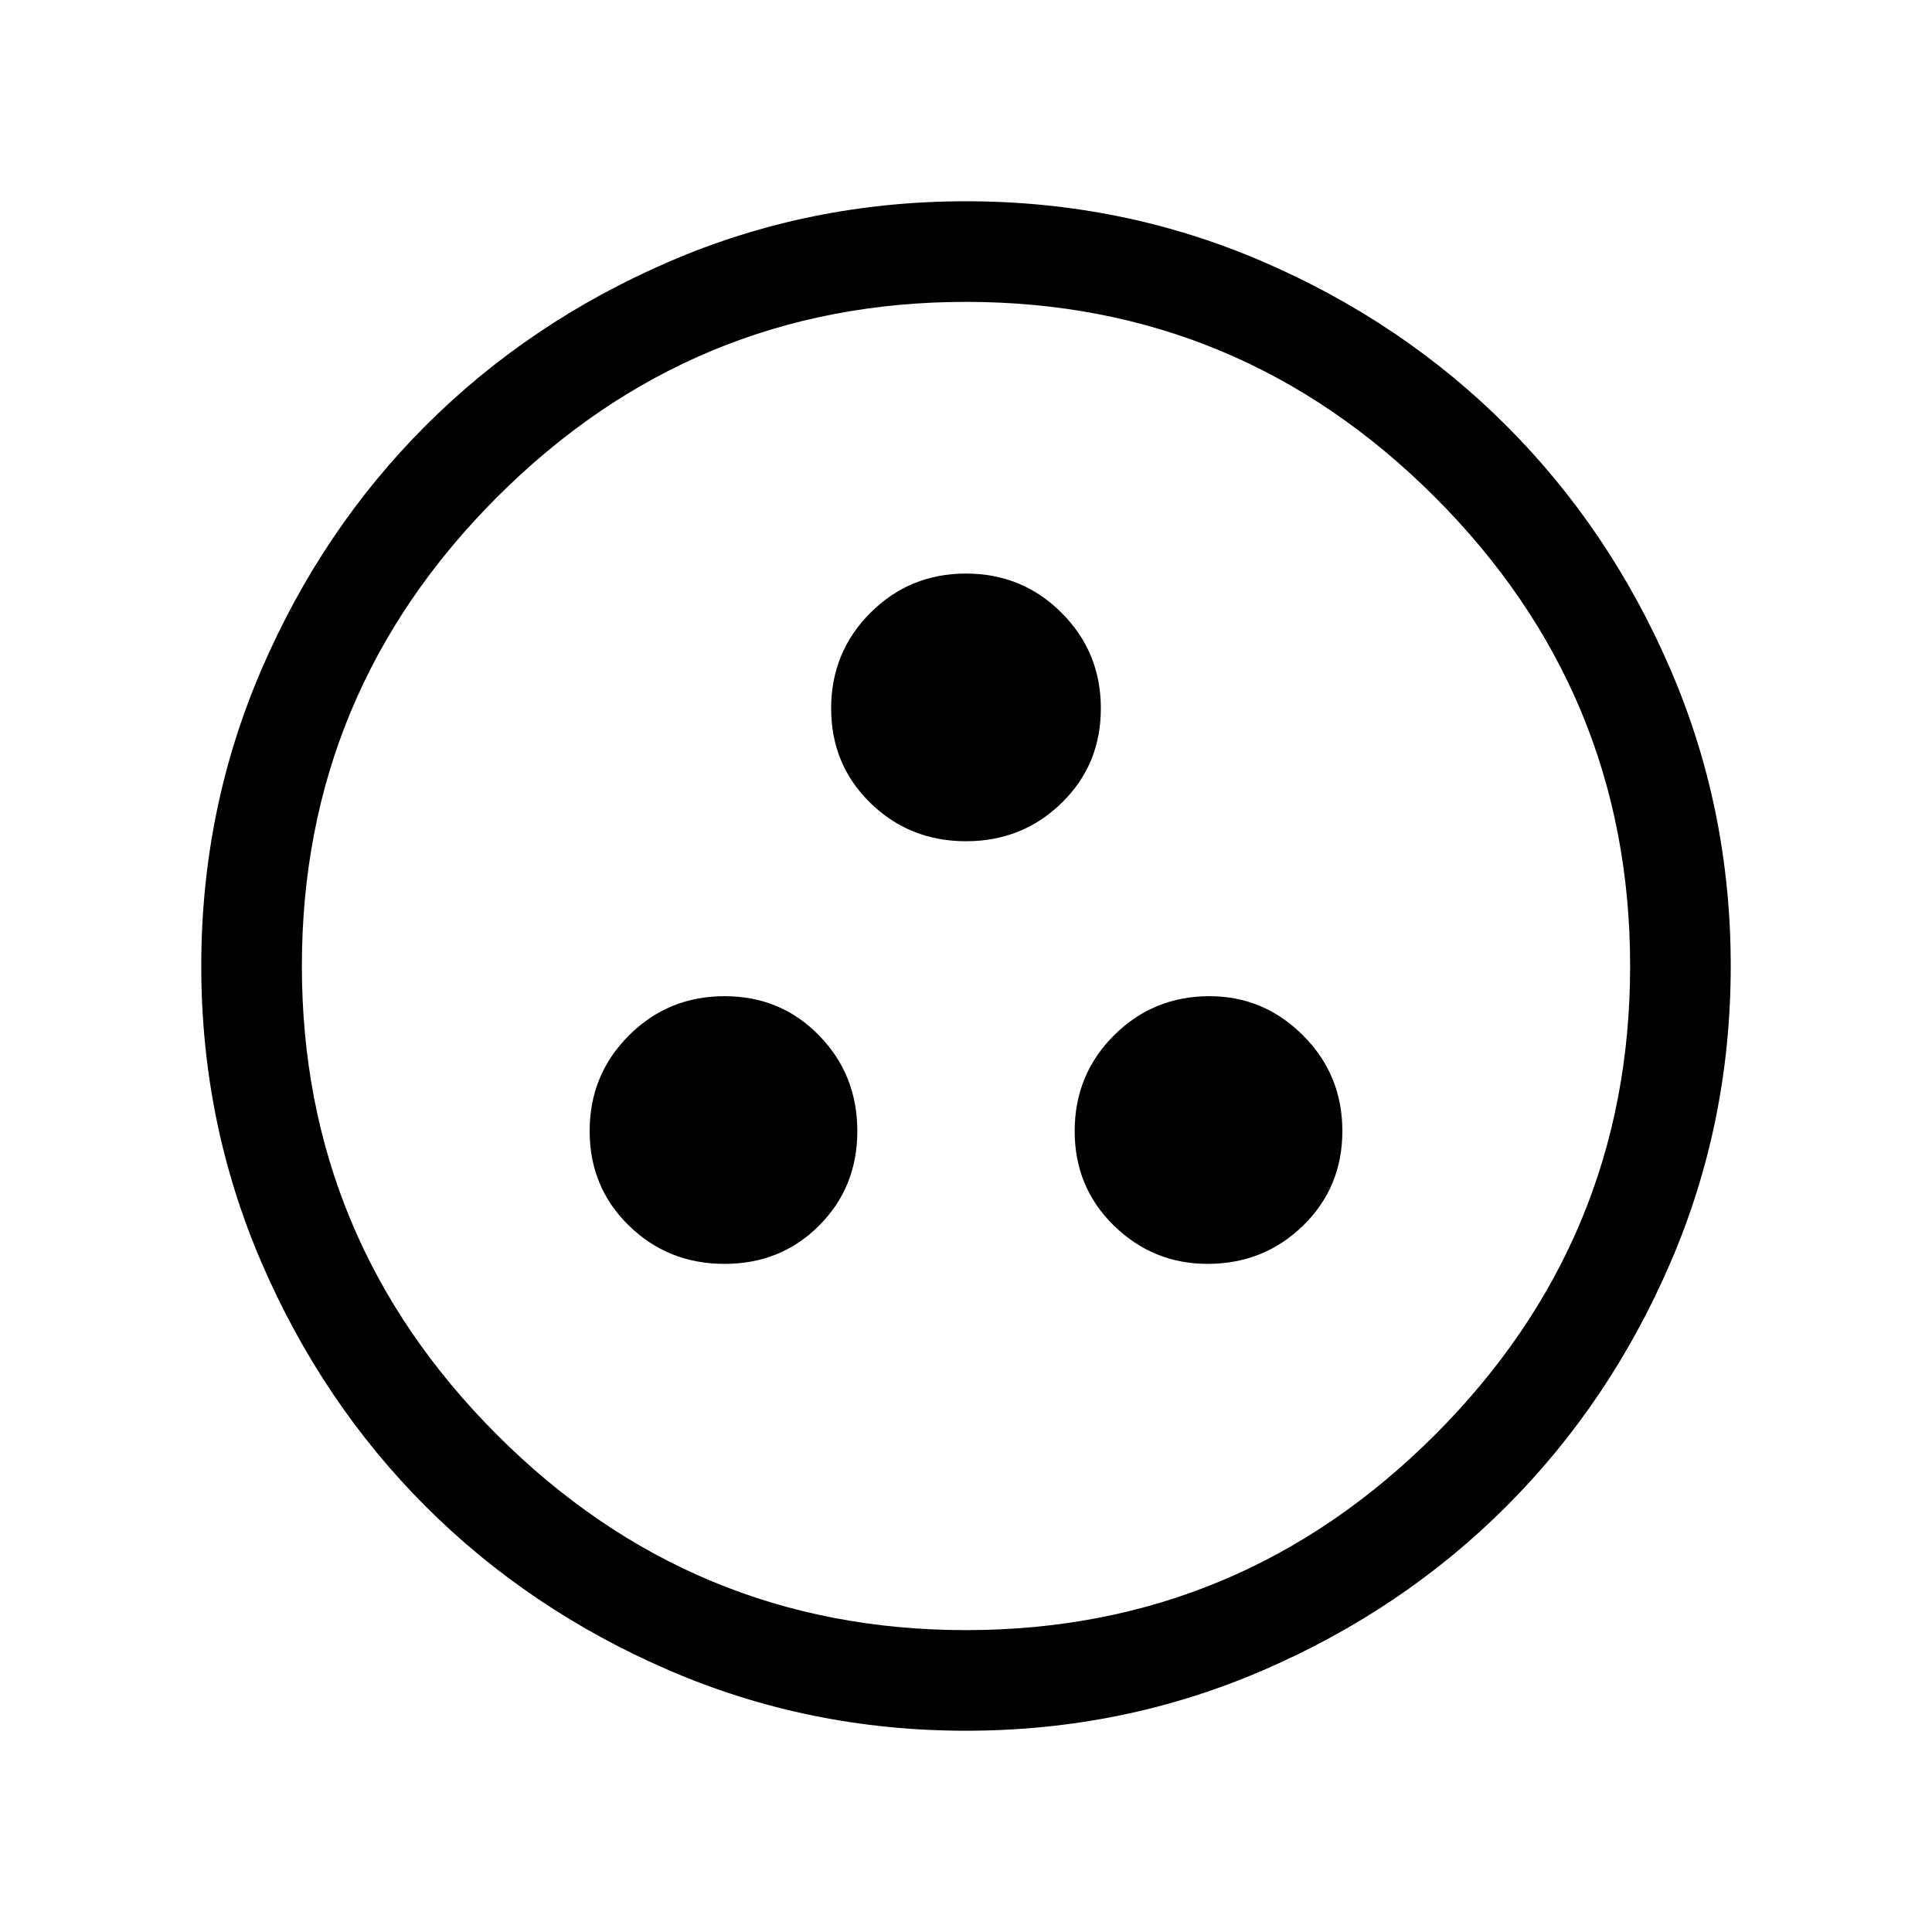 <svg xmlns="http://www.w3.org/2000/svg" height="40" width="40"><path d="M15 26.167Q16.167 26.167 16.958 25.375Q17.75 24.583 17.75 23.417Q17.75 22.25 16.958 21.438Q16.167 20.625 15 20.625Q13.833 20.625 13.021 21.438Q12.208 22.25 12.208 23.417Q12.208 24.583 13.021 25.375Q13.833 26.167 15 26.167ZM20 17.417Q21.167 17.417 21.979 16.625Q22.792 15.833 22.792 14.667Q22.792 13.5 21.979 12.688Q21.167 11.875 20 11.875Q18.833 11.875 18.021 12.688Q17.208 13.5 17.208 14.667Q17.208 15.833 18.021 16.625Q18.833 17.417 20 17.417ZM25 26.167Q26.167 26.167 26.979 25.375Q27.792 24.583 27.792 23.417Q27.792 22.25 26.979 21.438Q26.167 20.625 25.042 20.625Q23.875 20.625 23.062 21.438Q22.25 22.25 22.25 23.417Q22.25 24.583 23.062 25.375Q23.875 26.167 25 26.167ZM20 35.833Q16.75 35.833 13.854 34.583Q10.958 33.333 8.812 31.188Q6.667 29.042 5.417 26.146Q4.167 23.25 4.167 20Q4.167 16.75 5.417 13.854Q6.667 10.958 8.812 8.813Q10.958 6.667 13.854 5.417Q16.75 4.167 20 4.167Q23.25 4.167 26.146 5.417Q29.042 6.667 31.187 8.813Q33.333 10.958 34.583 13.854Q35.833 16.75 35.833 20Q35.833 23.25 34.583 26.146Q33.333 29.042 31.187 31.188Q29.042 33.333 26.146 34.583Q23.25 35.833 20 35.833ZM20 20Q20 20 20 20Q20 20 20 20Q20 20 20 20Q20 20 20 20Q20 20 20 20Q20 20 20 20Q20 20 20 20Q20 20 20 20ZM20 33.75Q25.667 33.75 29.708 29.708Q33.75 25.667 33.75 20Q33.75 14.333 29.708 10.292Q25.667 6.25 20 6.25Q14.333 6.25 10.292 10.292Q6.25 14.333 6.25 20Q6.25 25.667 10.292 29.708Q14.333 33.75 20 33.75Z"/></svg>